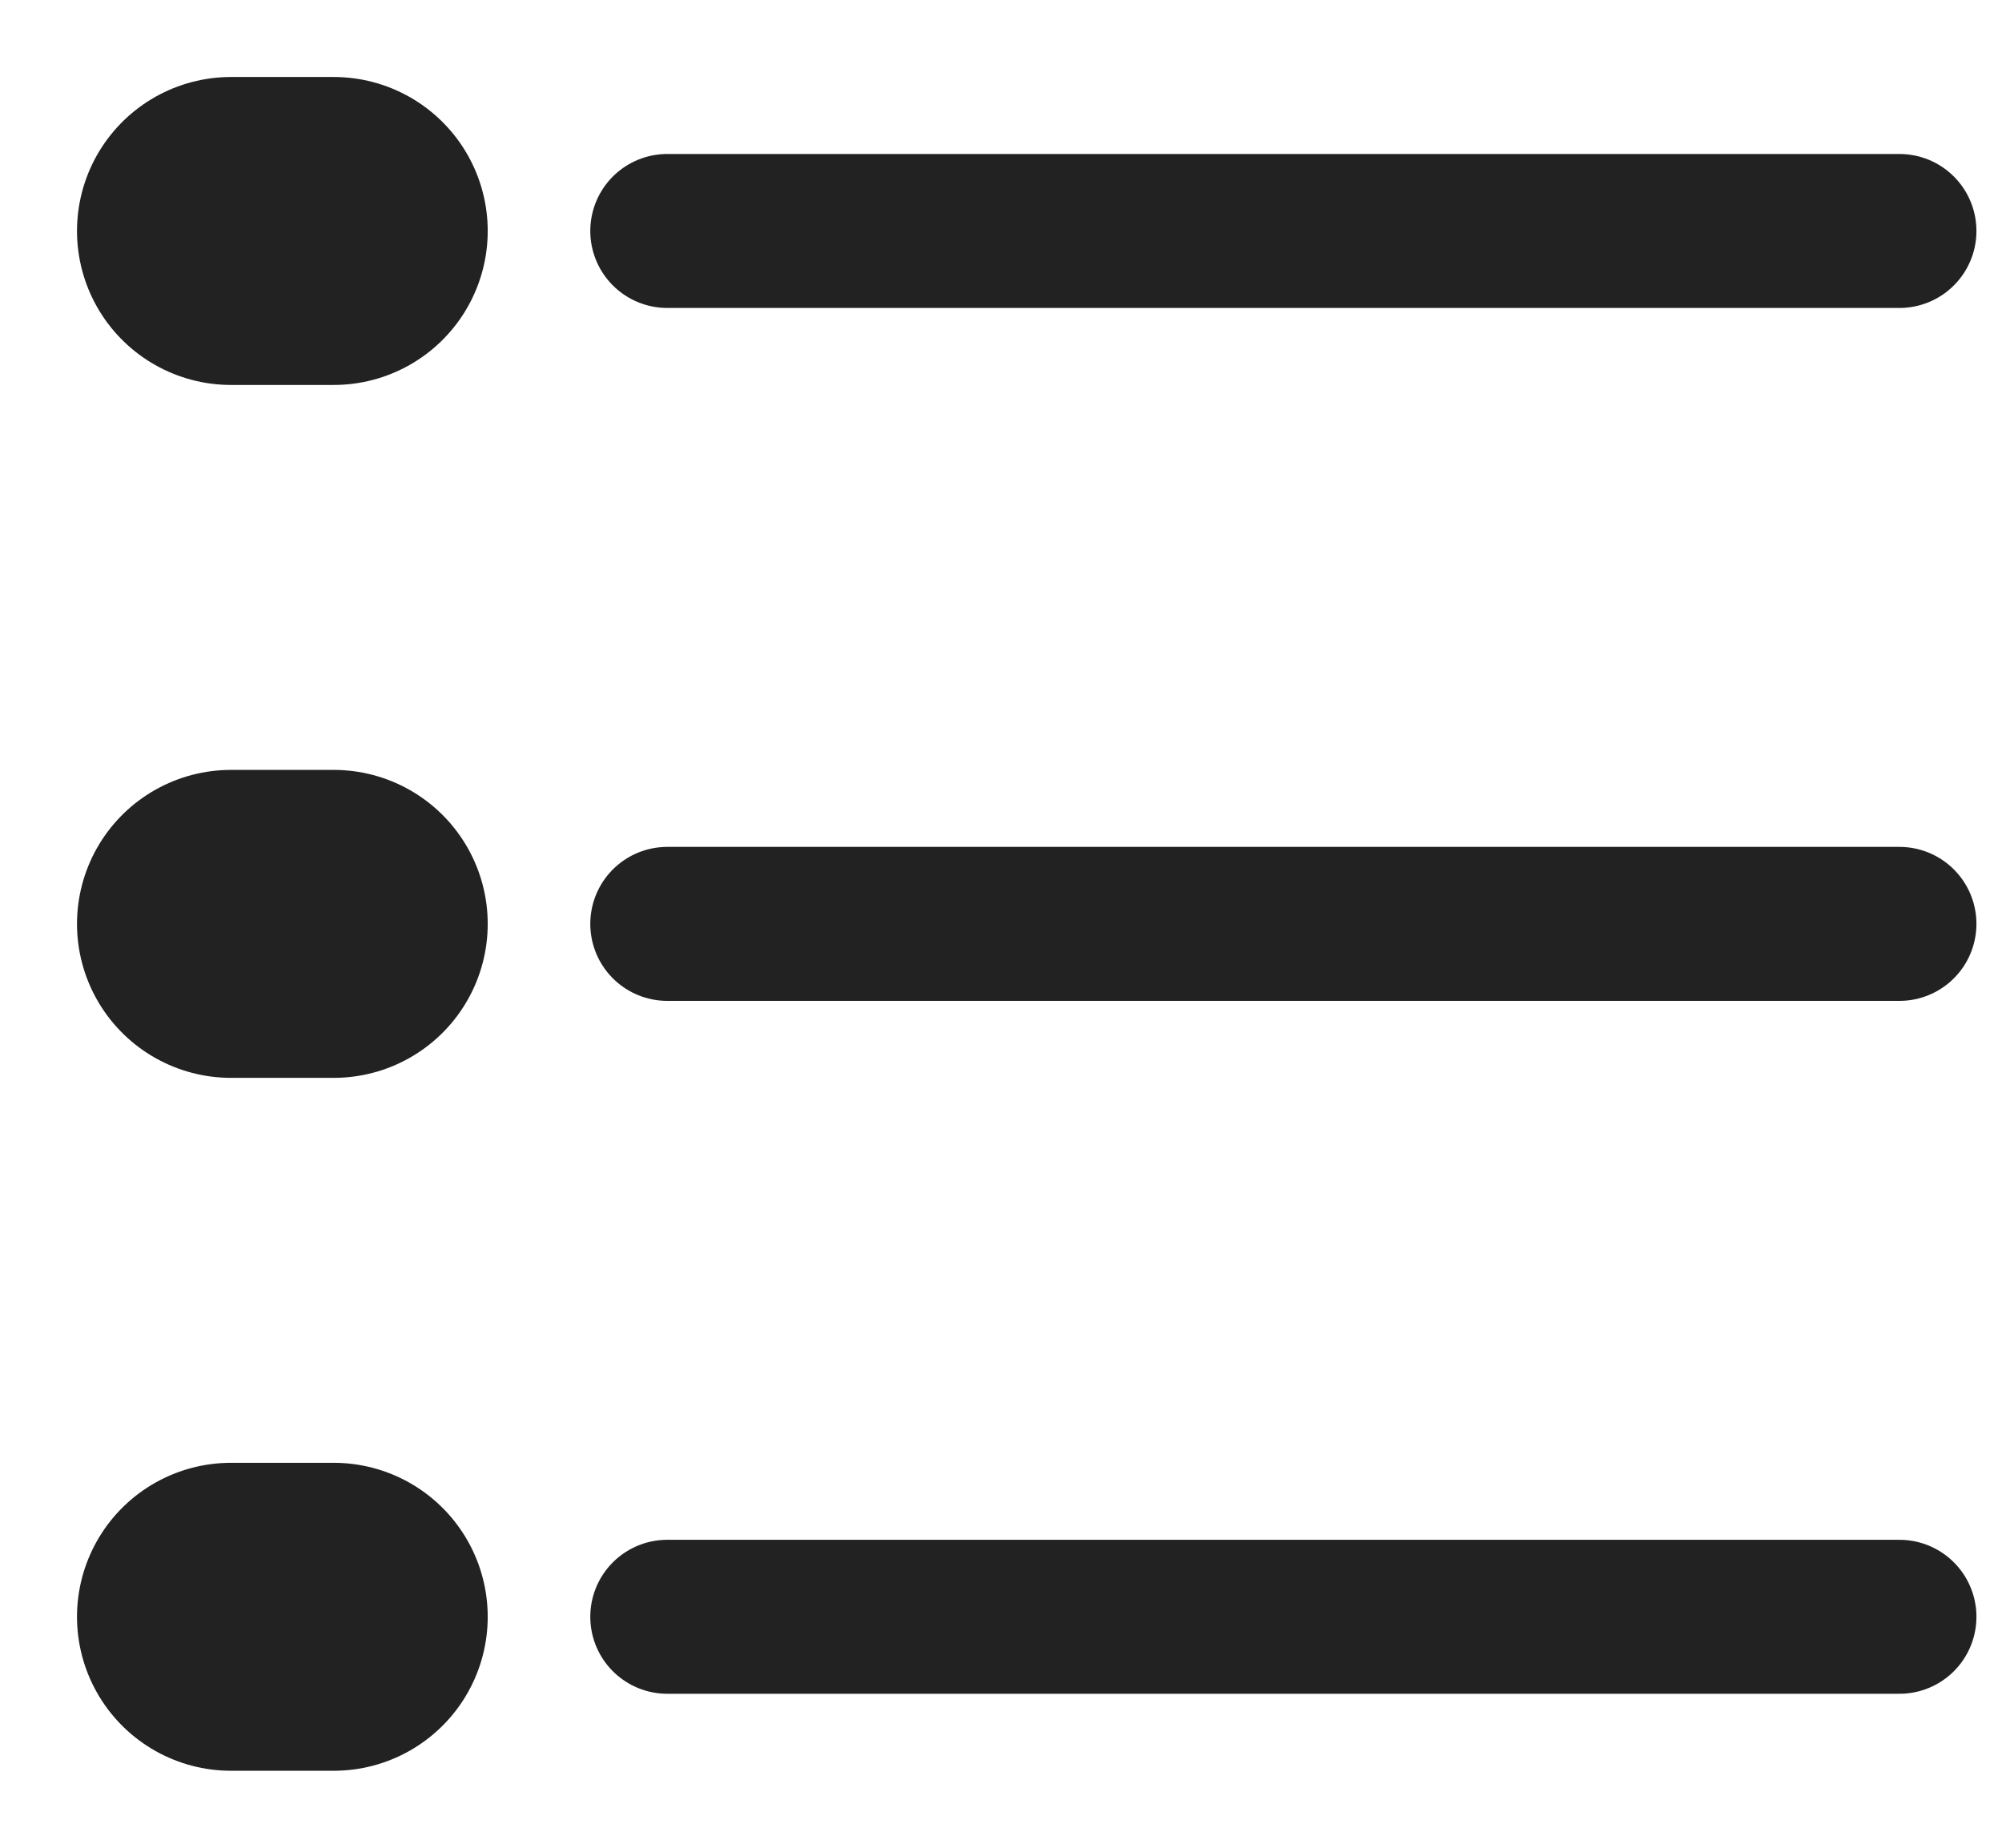 <svg width="13" height="12" viewBox="0 0 13 12" fill="none" xmlns="http://www.w3.org/2000/svg">
<path d="M1.5 10.5H2.167" stroke="#222222" stroke-width="2" stroke-linecap="round" stroke-linejoin="round"/>
<path d="M4.333 10.5H12.334" stroke="#222222" stroke-linecap="round" stroke-linejoin="round"/>
<path d="M1.5 1.5H2.167" stroke="#222222" stroke-width="2" stroke-linecap="round" stroke-linejoin="round"/>
<path d="M4.333 1.5H12.334" stroke="#222222" stroke-linecap="round" stroke-linejoin="round"/>
<path d="M1.5 6H2.167" stroke="#222222" stroke-width="2" stroke-linecap="round" stroke-linejoin="round"/>
<path d="M4.333 6H12.334" stroke="#222222" stroke-linecap="round" stroke-linejoin="round"/>
</svg>
